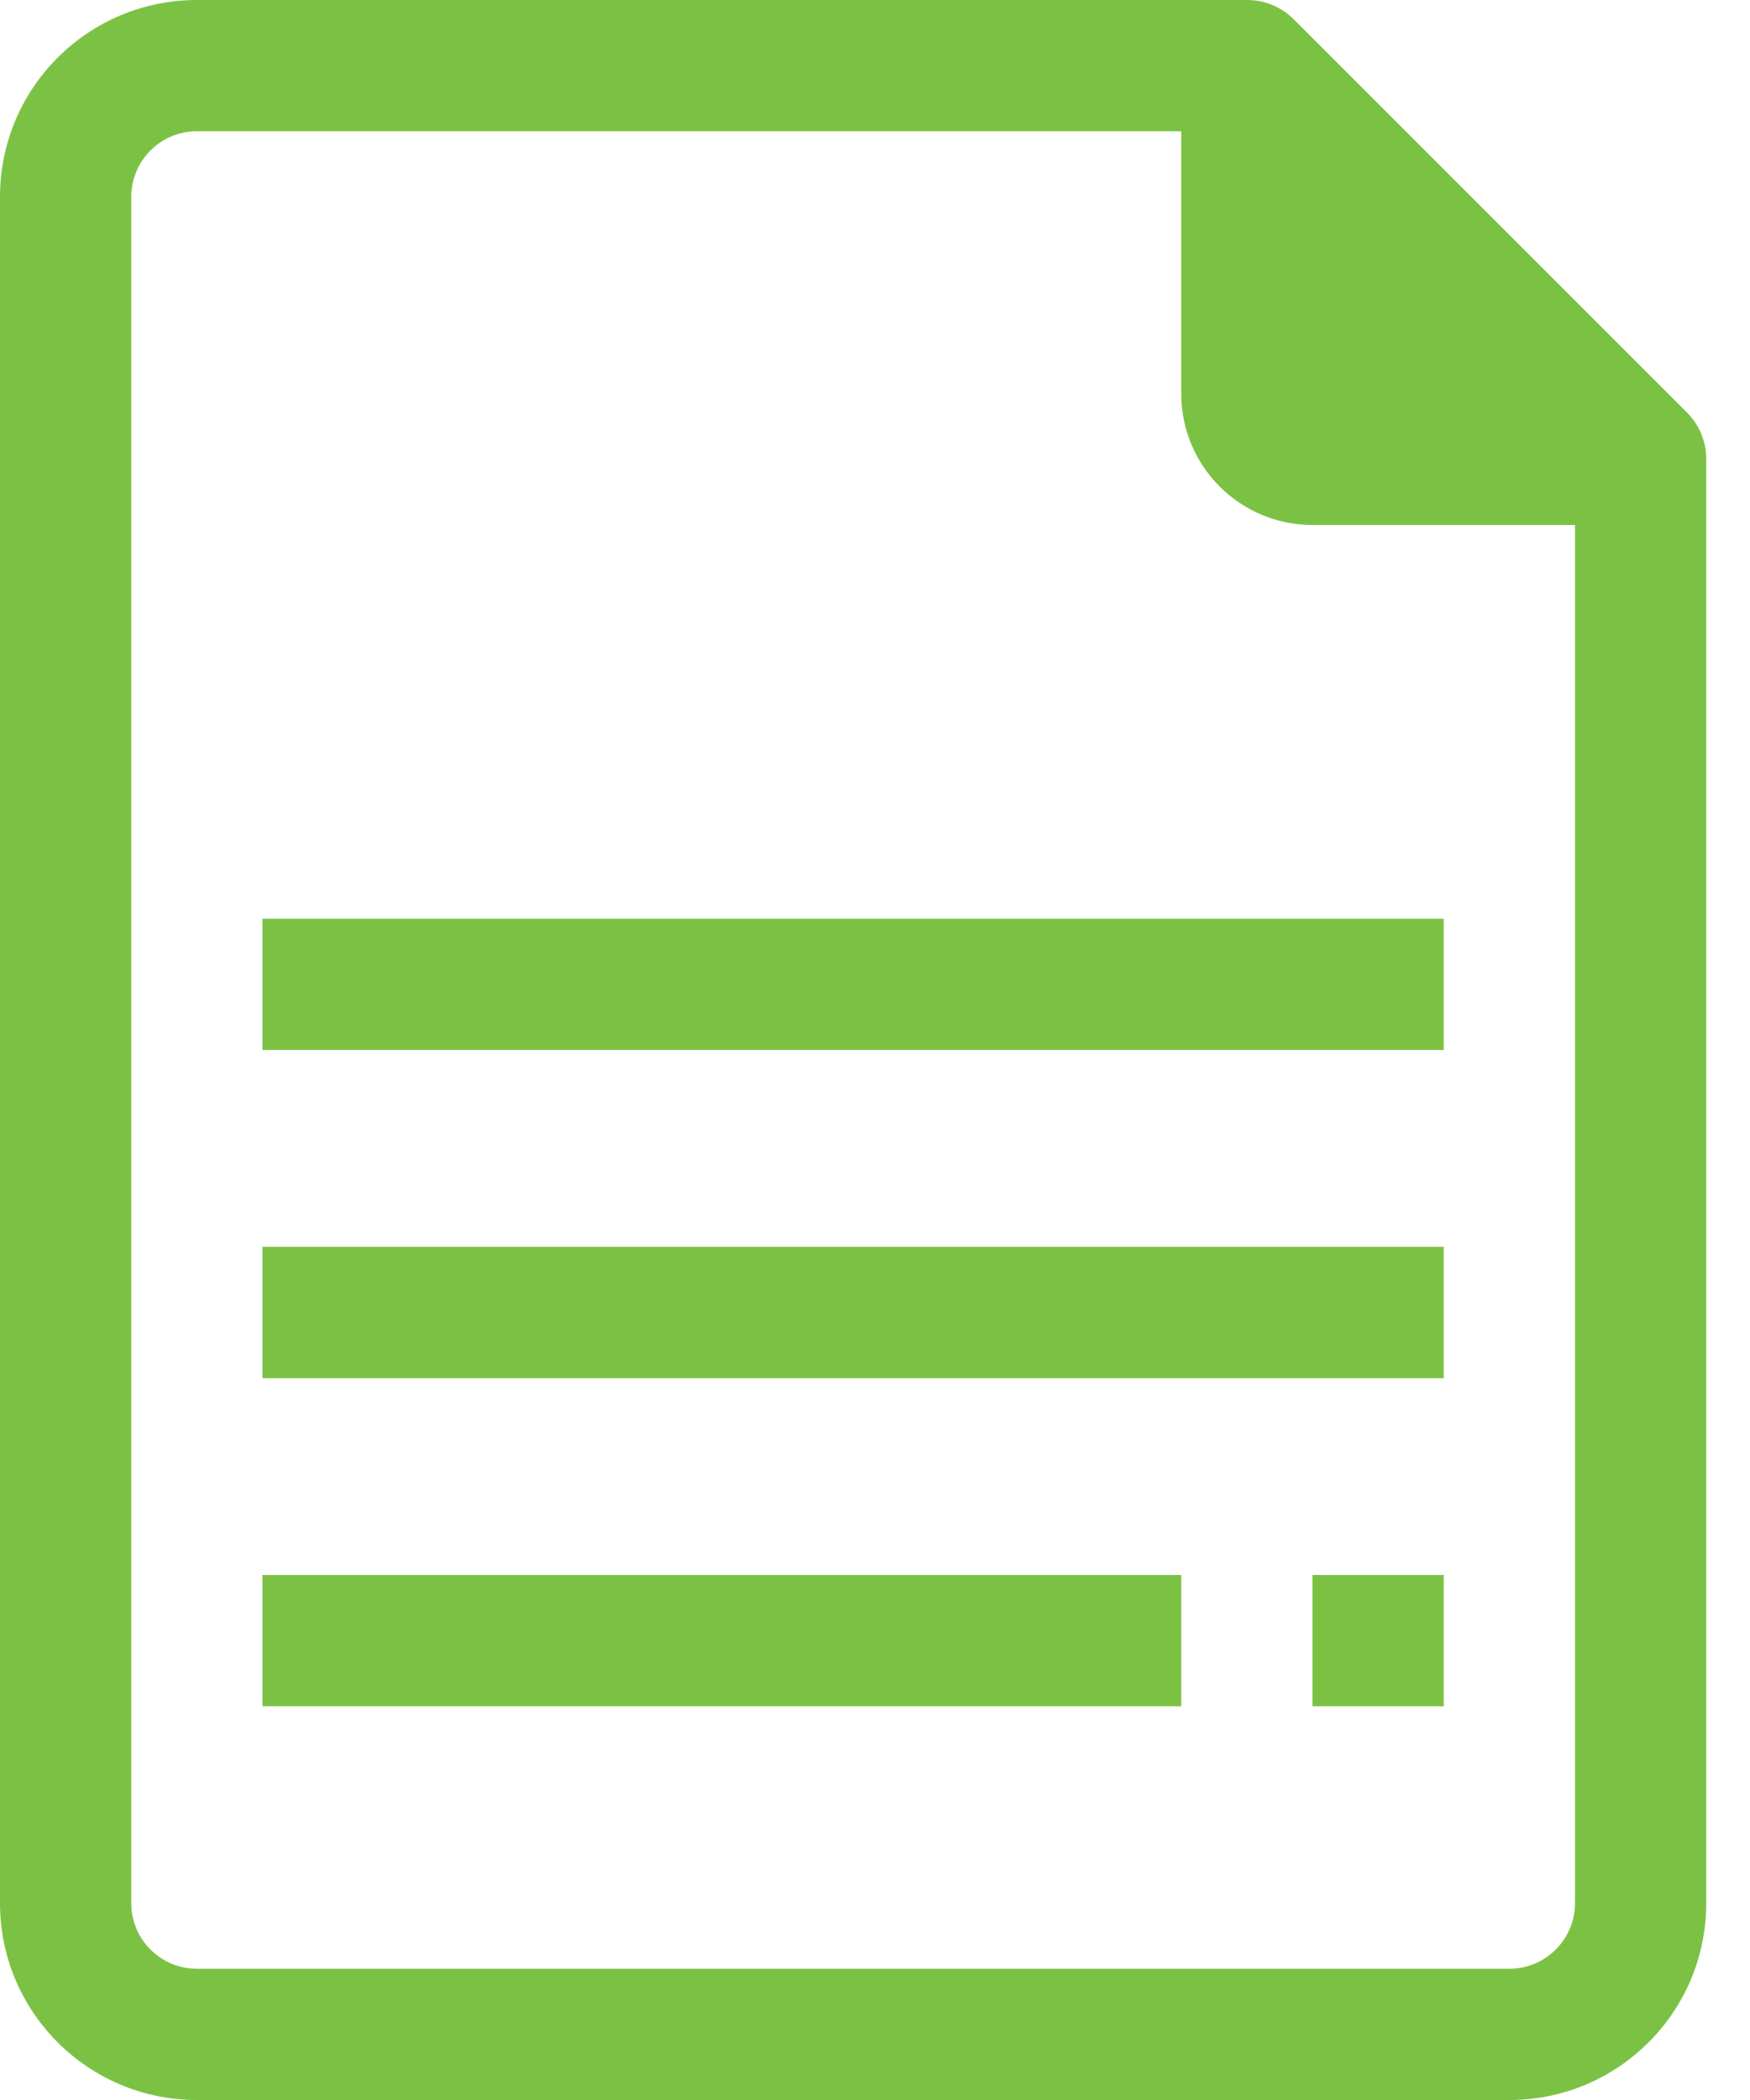 <svg width="25" height="30" viewBox="0 0 25 30" fill="none" xmlns="http://www.w3.org/2000/svg">
<path d="M24.103 5.897L18.478 0.272C18.301 0.096 18.062 -0.001 17.812 1.49589e-05H2.812C1.259 1.49589e-05 0 1.259 0 2.813V27.188C0 28.741 1.259 30 2.812 30H21.562C23.116 30 24.375 28.741 24.375 27.188V6.563C24.377 6.313 24.279 6.074 24.103 5.897ZM22.5 27.188C22.5 27.705 22.08 28.125 21.562 28.125H2.812C2.295 28.125 1.875 27.705 1.875 27.188V2.813C1.875 2.295 2.295 1.875 2.812 1.875H16.875V5.625C16.875 6.661 17.715 7.5 18.75 7.5H22.5V27.188Z" fill="#7BC244"/>
<path d="M20.625 22.5H18.75V24.375H20.625V22.5Z" fill="#7BC244"/>
<path d="M20.625 13.125H3.75V15H20.625V13.125Z" fill="#7BC244"/>
<path d="M20.625 17.812H3.75V19.688H20.625V17.812Z" fill="#7BC244"/>
<path d="M16.875 22.5H3.75V24.375H16.875V22.5Z" fill="#7BC244"/>
</svg>
